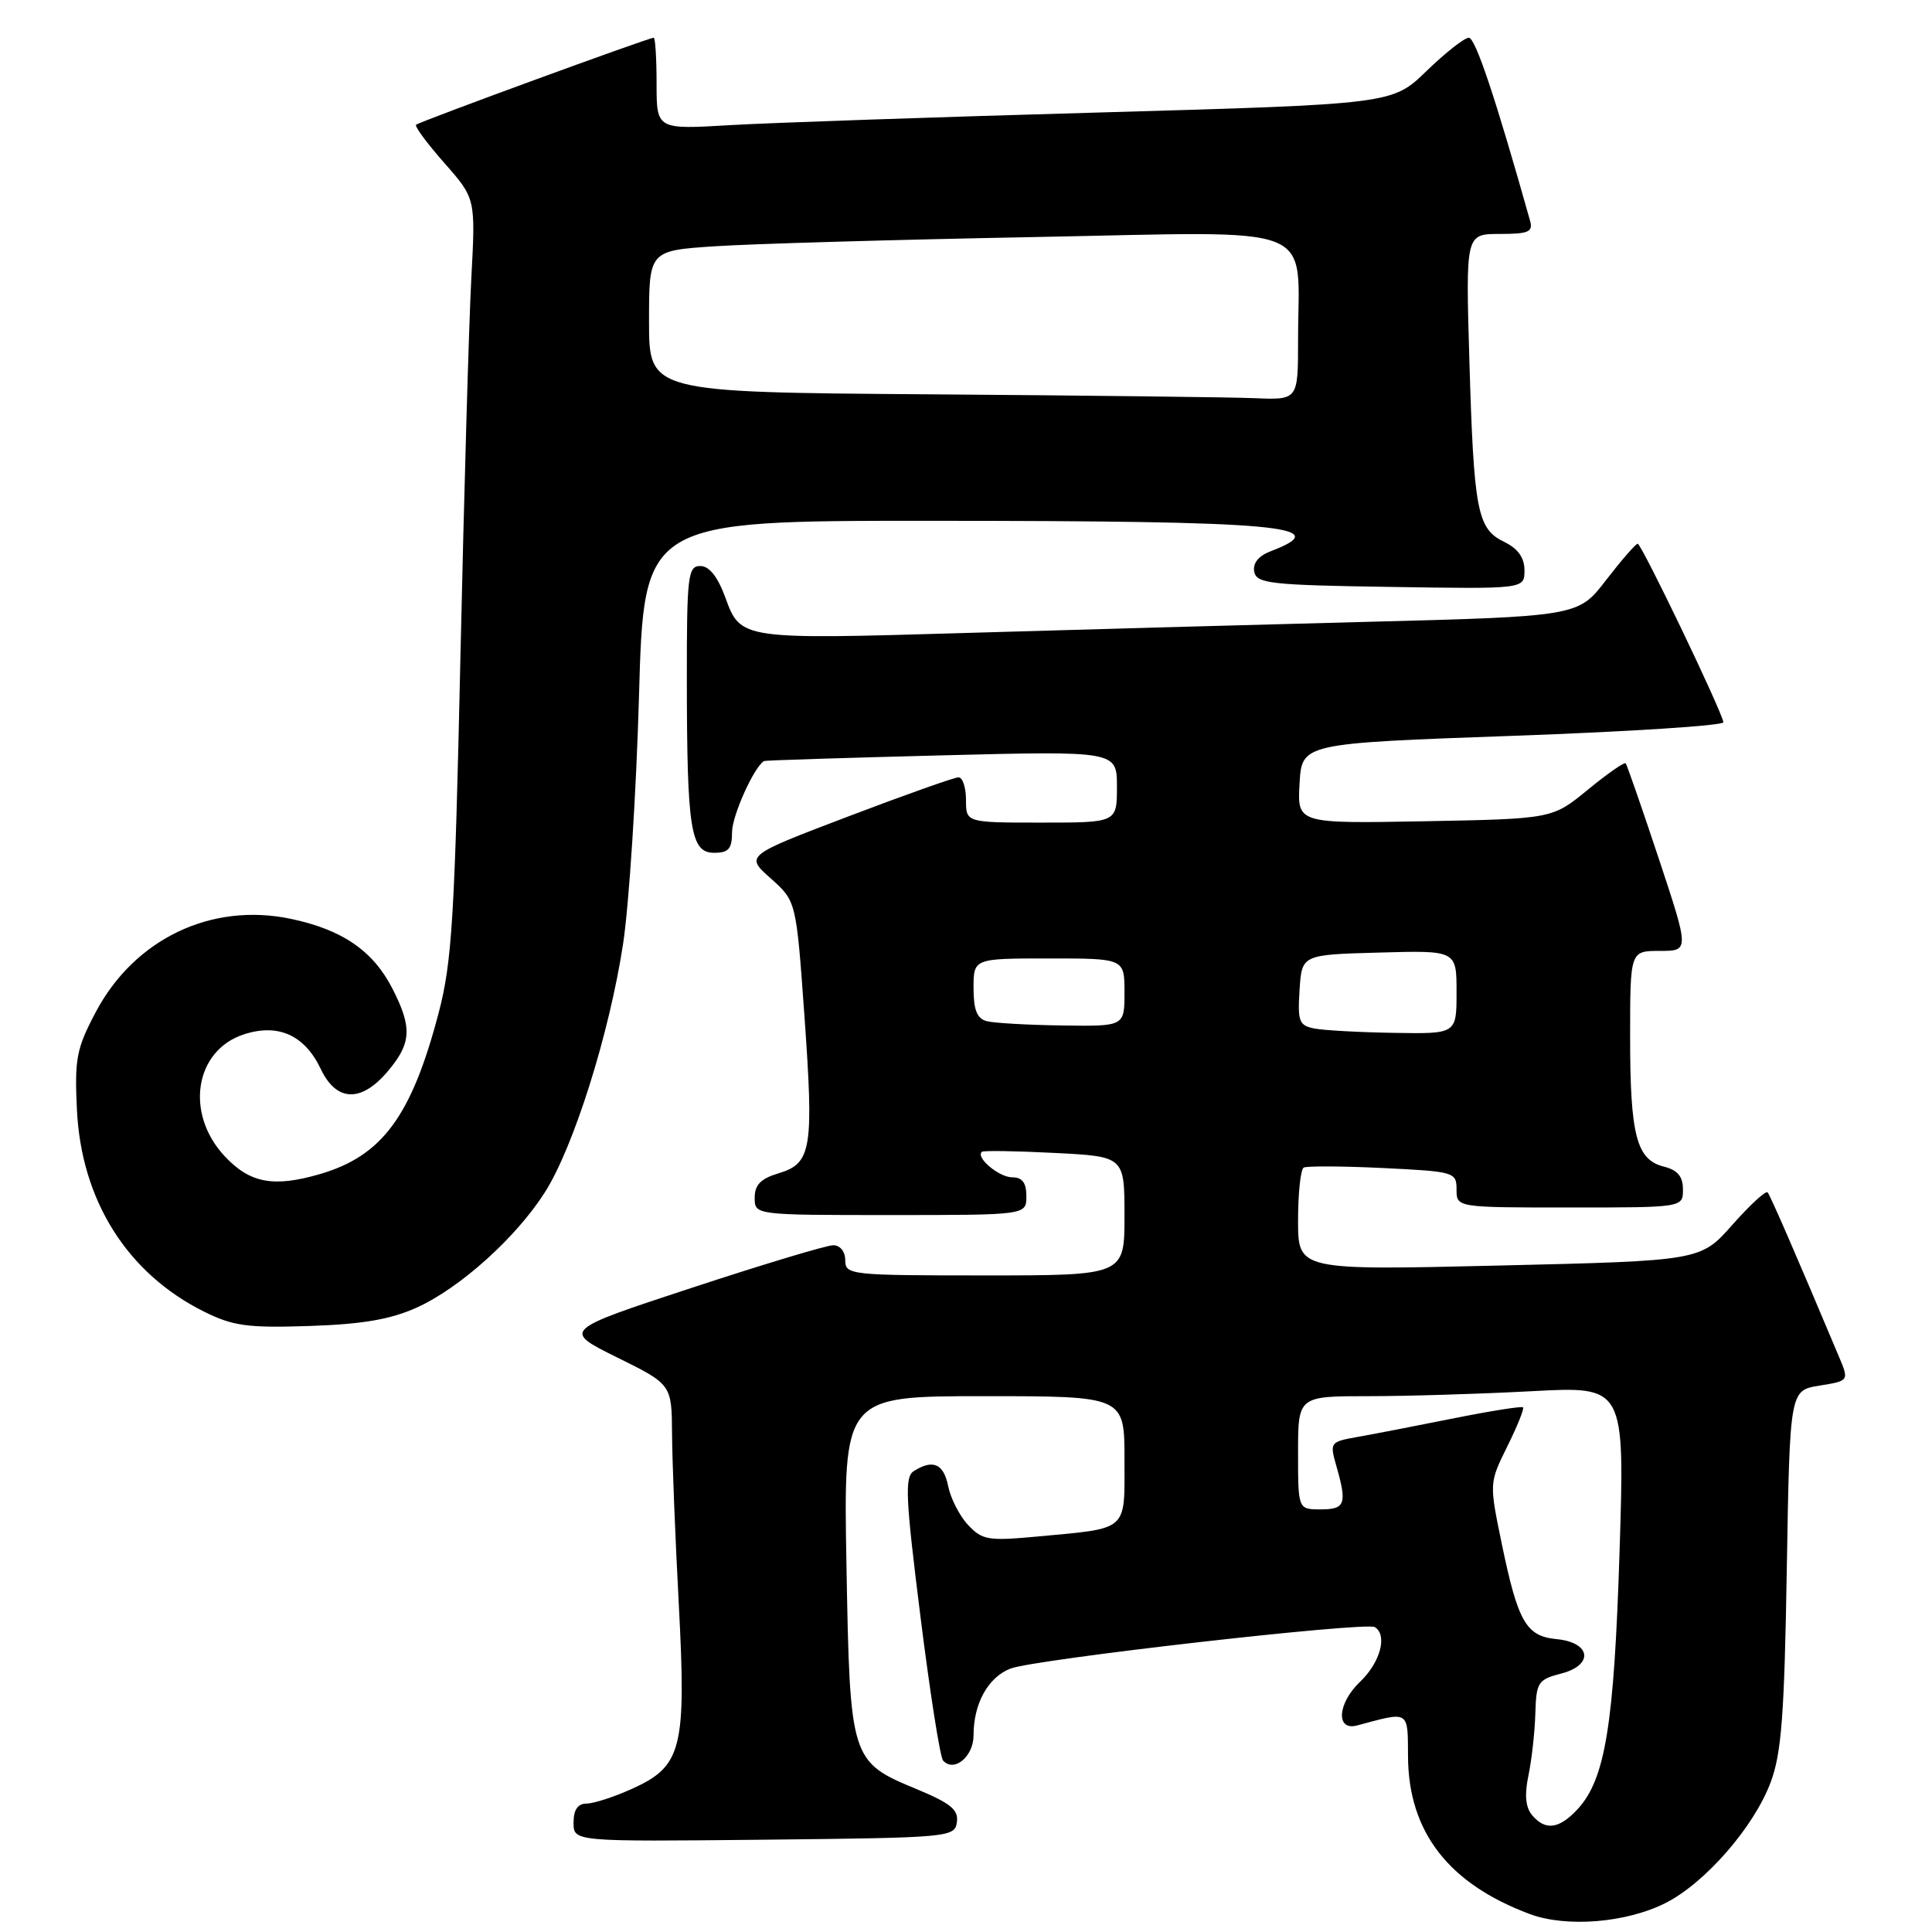 <?xml version="1.0" encoding="UTF-8" standalone="no"?>
<!DOCTYPE svg PUBLIC "-//W3C//DTD SVG 1.1//EN" "http://www.w3.org/Graphics/SVG/1.1/DTD/svg11.dtd" >
<svg xmlns="http://www.w3.org/2000/svg" xmlns:xlink="http://www.w3.org/1999/xlink" version="1.1" viewBox="0 0 256 256">
 <g >
 <path fill="currentColor"
d=" M 220.75 252.13 C 225.99 249.45 232.40 242.08 234.61 236.19 C 236.06 232.34 236.44 227.29 236.76 207.87 C 237.16 184.23 237.16 184.23 241.09 183.60 C 245.02 182.97 245.02 182.97 243.66 179.74 C 238.10 166.52 234.59 158.43 234.22 158.00 C 233.98 157.72 231.89 159.65 229.56 162.28 C 225.34 167.06 225.34 167.06 198.67 167.69 C 172.00 168.32 172.00 168.32 172.00 161.72 C 172.00 158.09 172.34 154.93 172.75 154.71 C 173.16 154.49 177.89 154.51 183.25 154.77 C 192.72 155.23 193.00 155.31 193.00 157.62 C 193.00 160.00 193.00 160.00 208.00 160.00 C 223.00 160.00 223.00 160.00 223.00 157.61 C 223.00 155.88 222.29 155.04 220.46 154.58 C 216.84 153.67 216.00 150.44 216.00 137.43 C 216.00 126.00 216.00 126.00 219.93 126.00 C 223.85 126.00 223.85 126.00 219.79 113.75 C 217.55 107.01 215.58 101.34 215.41 101.14 C 215.25 100.94 212.99 102.51 210.40 104.64 C 205.69 108.50 205.69 108.50 188.79 108.82 C 171.89 109.13 171.89 109.13 172.20 103.82 C 172.50 98.50 172.50 98.50 200.50 97.50 C 215.90 96.95 228.44 96.14 228.36 95.70 C 228.09 94.08 217.49 72.01 217.00 72.05 C 216.72 72.07 214.84 74.24 212.80 76.88 C 209.11 81.68 209.11 81.68 180.30 82.42 C 164.46 82.83 140.93 83.48 128.00 83.87 C 98.30 84.75 98.13 84.73 96.14 79.25 C 95.10 76.41 93.99 75.00 92.79 75.00 C 91.15 75.00 91.00 76.25 91.01 90.25 C 91.03 109.97 91.51 113.00 94.63 113.00 C 96.55 113.00 97.00 112.48 97.00 110.25 C 97.01 108.08 99.90 101.64 101.24 100.84 C 101.38 100.75 111.96 100.42 124.75 100.09 C 148.00 99.50 148.00 99.50 148.00 104.25 C 148.00 109.00 148.00 109.00 138.00 109.00 C 128.00 109.00 128.00 109.00 128.00 106.00 C 128.00 104.35 127.55 103.00 127.01 103.00 C 126.46 103.00 119.88 105.34 112.38 108.19 C 98.74 113.38 98.74 113.38 102.12 116.39 C 105.50 119.40 105.50 119.40 106.58 134.45 C 107.85 152.24 107.55 154.15 103.19 155.46 C 100.81 156.17 100.00 156.99 100.00 158.71 C 100.00 161.00 100.00 161.00 118.00 161.00 C 136.00 161.00 136.00 161.00 136.00 158.50 C 136.00 156.72 135.46 156.00 134.12 156.00 C 132.37 156.00 129.23 153.36 130.11 152.62 C 130.32 152.44 134.66 152.51 139.75 152.77 C 149.00 153.24 149.00 153.24 149.00 161.12 C 149.00 169.00 149.00 169.00 130.50 169.00 C 112.67 169.00 112.00 168.93 112.00 167.00 C 112.00 165.84 111.33 165.00 110.41 165.00 C 109.53 165.00 101.10 167.54 91.67 170.64 C 74.52 176.28 74.52 176.28 81.76 179.86 C 89.00 183.44 89.00 183.44 89.05 189.97 C 89.07 193.56 89.47 203.70 89.94 212.50 C 90.95 231.70 90.37 234.02 83.79 237.01 C 81.43 238.08 78.71 238.97 77.75 238.98 C 76.55 238.99 76.00 239.79 76.00 241.52 C 76.00 244.03 76.00 244.03 101.25 243.77 C 125.83 243.51 126.51 243.45 126.79 241.45 C 127.03 239.81 125.98 238.95 121.49 237.08 C 112.69 233.44 112.62 233.22 112.16 207.34 C 111.76 185.00 111.76 185.00 130.38 185.00 C 149.00 185.00 149.00 185.00 149.00 193.39 C 149.00 203.04 149.66 202.46 137.32 203.61 C 130.94 204.20 130.14 204.06 128.27 202.06 C 127.14 200.85 125.96 198.54 125.64 196.93 C 125.04 193.94 123.62 193.32 121.08 194.93 C 119.86 195.70 119.99 198.46 121.96 214.16 C 123.22 224.25 124.57 232.85 124.96 233.28 C 126.42 234.90 129.00 232.76 129.00 229.94 C 129.00 225.74 130.91 222.27 133.88 221.10 C 137.00 219.87 180.97 214.86 182.17 215.60 C 183.88 216.66 182.90 220.29 180.21 222.85 C 177.21 225.70 176.97 229.40 179.83 228.63 C 186.82 226.75 186.53 226.57 186.57 232.79 C 186.64 242.75 191.95 249.61 202.70 253.62 C 207.58 255.44 215.56 254.78 220.75 252.13 Z  M 55.18 173.28 C 60.91 170.70 68.36 164.02 72.19 158.00 C 76.00 152.04 80.75 136.95 82.56 125.08 C 83.36 119.81 84.31 105.04 84.67 92.25 C 85.32 69.00 85.32 69.00 123.41 69.01 C 169.75 69.02 177.20 69.69 168.33 73.06 C 166.75 73.67 165.98 74.64 166.19 75.75 C 166.49 77.32 168.30 77.53 184.26 77.77 C 202.00 78.05 202.00 78.05 202.00 75.58 C 202.00 73.89 201.15 72.70 199.31 71.80 C 195.74 70.07 195.29 67.75 194.70 47.75 C 194.21 31.00 194.21 31.00 198.72 31.00 C 202.54 31.00 203.16 30.73 202.74 29.25 C 198.18 13.03 195.50 5.00 194.63 5.00 C 194.05 5.00 191.53 6.98 189.03 9.40 C 184.50 13.80 184.50 13.80 145.50 14.91 C 124.05 15.51 102.11 16.27 96.75 16.58 C 87.00 17.16 87.00 17.16 87.00 11.08 C 87.00 7.74 86.83 5.00 86.62 5.00 C 85.94 5.00 55.52 16.14 55.13 16.53 C 54.92 16.74 56.61 19.03 58.89 21.61 C 63.02 26.30 63.02 26.30 62.45 36.90 C 62.14 42.73 61.49 65.28 61.01 87.00 C 60.25 121.59 59.89 127.46 58.13 134.19 C 54.53 147.90 50.65 153.17 42.37 155.58 C 36.21 157.37 33.09 156.77 29.74 153.17 C 24.49 147.52 25.80 139.21 32.28 137.07 C 36.84 135.57 40.36 137.14 42.50 141.64 C 44.58 146.02 47.87 146.13 51.41 141.92 C 54.52 138.23 54.63 136.16 52.02 131.04 C 49.45 125.99 45.36 123.18 38.53 121.75 C 27.99 119.54 17.81 124.41 12.67 134.14 C 10.14 138.92 9.87 140.31 10.19 147.00 C 10.76 159.05 16.85 168.73 27.04 173.80 C 30.89 175.71 32.80 175.97 41.00 175.70 C 47.99 175.47 51.73 174.83 55.18 173.28 Z  M 202.99 240.49 C 202.14 239.46 201.99 237.80 202.53 235.24 C 202.96 233.18 203.37 229.50 203.44 227.05 C 203.56 222.91 203.79 222.55 206.85 221.76 C 211.23 220.63 210.83 217.63 206.24 217.19 C 202.21 216.80 201.14 214.93 198.98 204.50 C 197.33 196.50 197.33 196.50 199.73 191.65 C 201.05 188.98 201.99 186.66 201.81 186.48 C 201.64 186.30 197.44 186.97 192.50 187.96 C 187.55 188.95 181.85 190.06 179.83 190.41 C 176.24 191.05 176.18 191.13 177.08 194.27 C 178.51 199.28 178.25 200.00 175.00 200.00 C 172.00 200.00 172.00 200.00 172.00 192.50 C 172.00 185.00 172.00 185.00 181.34 185.00 C 186.48 185.00 196.22 184.70 202.99 184.34 C 215.29 183.68 215.29 183.68 214.60 205.59 C 213.87 228.68 212.70 235.80 209.00 239.77 C 206.57 242.37 204.74 242.60 202.99 240.49 Z  M 174.20 136.29 C 172.13 135.89 171.93 135.37 172.20 131.17 C 172.50 126.50 172.50 126.50 182.75 126.22 C 193.00 125.93 193.00 125.93 193.00 131.47 C 193.00 137.00 193.00 137.00 184.75 136.86 C 180.21 136.79 175.46 136.53 174.20 136.29 Z  M 130.75 135.31 C 129.46 134.97 129.00 133.83 129.00 130.93 C 129.00 127.00 129.00 127.00 139.00 127.00 C 149.00 127.00 149.00 127.00 149.00 131.50 C 149.00 136.00 149.00 136.00 140.75 135.88 C 136.21 135.82 131.71 135.56 130.75 135.31 Z  M 123.25 52.25 C 86.00 51.98 86.00 51.98 86.00 42.59 C 86.00 33.21 86.00 33.21 94.75 32.63 C 99.56 32.31 118.62 31.76 137.10 31.41 C 175.49 30.68 172.00 29.31 172.00 45.12 C 172.00 53.00 172.00 53.00 166.25 52.76 C 163.09 52.63 143.74 52.40 123.25 52.25 Z "/>
</g>
</svg>